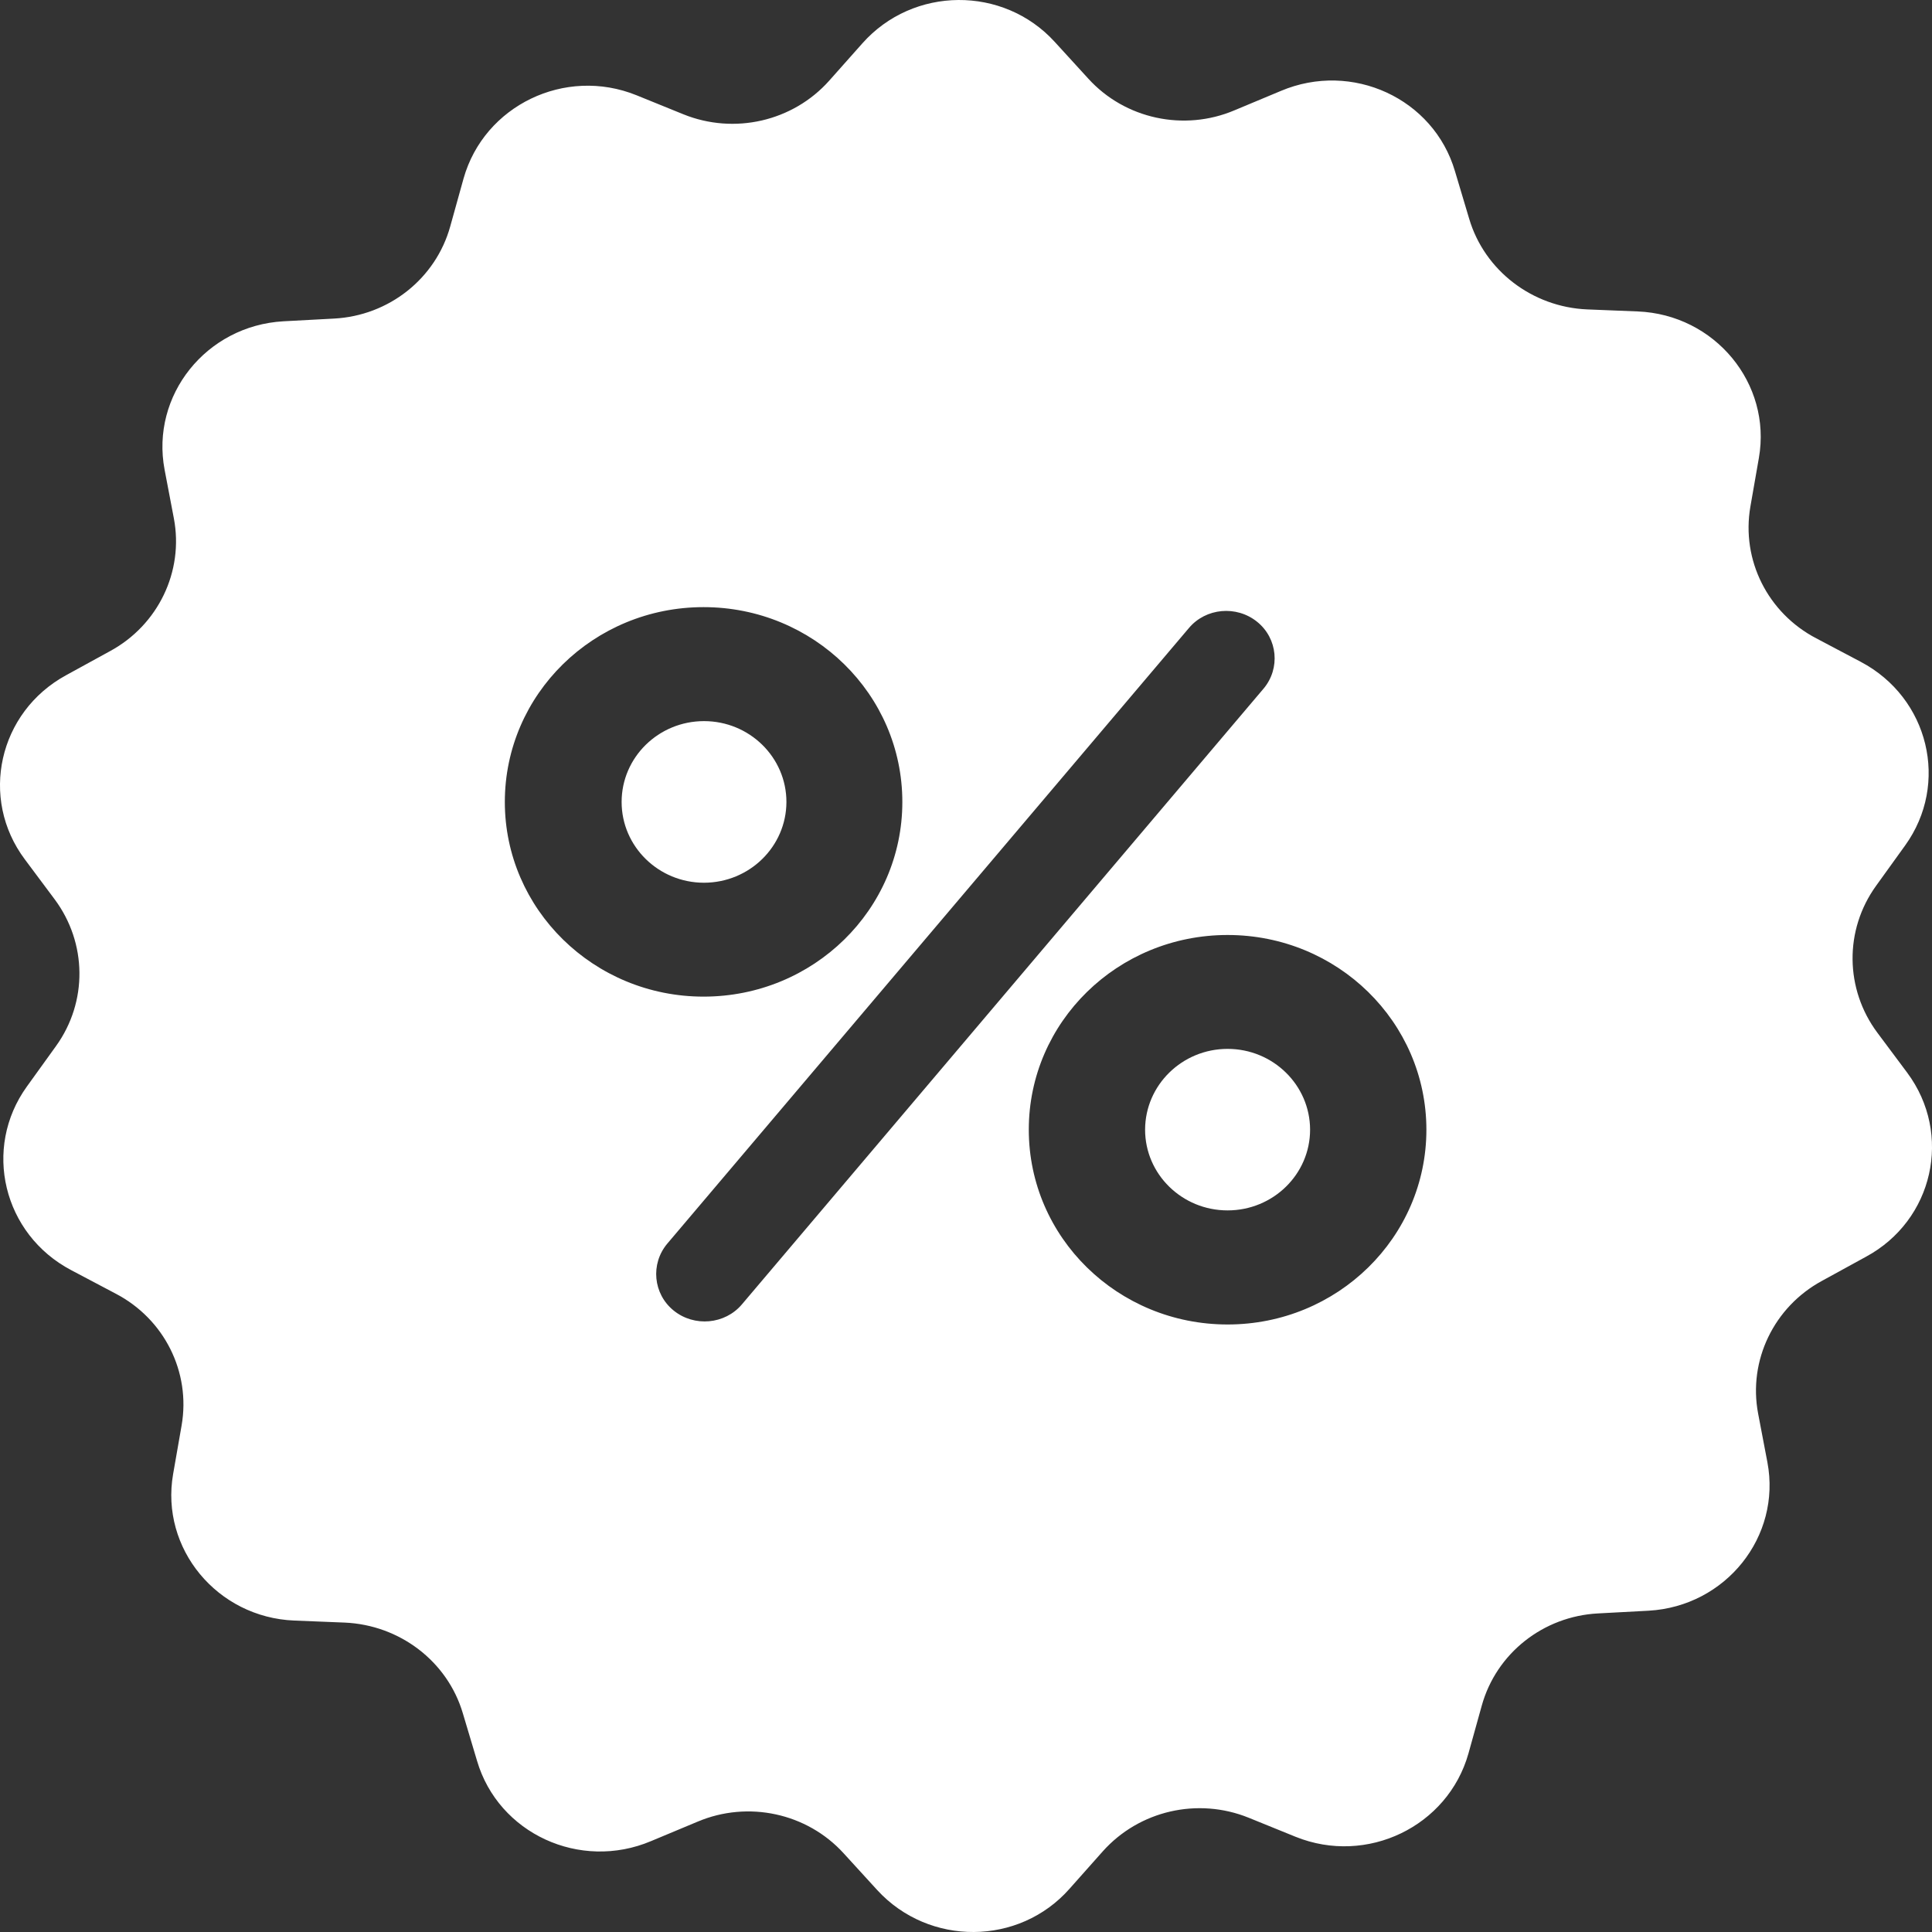 <svg width="20" height="20" viewBox="0 0 20 20" fill="none" xmlns="http://www.w3.org/2000/svg">
<rect x="0" y="0" width="20" height="20" fill="#333333" stroke="none"/>
<path d="M8.927 0.449C9.454 -0.145 10.387 -0.149 10.918 0.433L11.266 0.814C11.646 1.232 12.257 1.363 12.779 1.142L13.26 0.941C13.996 0.63 14.841 1.019 15.062 1.773L15.209 2.265C15.368 2.801 15.862 3.179 16.431 3.203L16.953 3.224C17.752 3.256 18.342 3.97 18.208 4.74L18.12 5.244C18.024 5.797 18.3 6.346 18.802 6.608L19.262 6.851C19.969 7.224 20.182 8.113 19.722 8.752L19.421 9.17C19.09 9.629 19.099 10.24 19.434 10.69L19.743 11.104C20.216 11.74 20.015 12.633 19.316 13.01L18.86 13.26C18.363 13.53 18.096 14.084 18.2 14.633L18.296 15.137C18.442 15.907 17.865 16.629 17.066 16.674L16.544 16.702C15.975 16.731 15.489 17.116 15.339 17.657L15.201 18.153C14.988 18.907 14.151 19.313 13.411 19.014L12.926 18.817C12.399 18.604 11.793 18.743 11.416 19.165L11.073 19.551C10.55 20.145 9.617 20.149 9.082 19.567L8.734 19.186C8.354 18.768 7.743 18.637 7.221 18.858L6.74 19.059C6.004 19.37 5.159 18.981 4.938 18.227L4.791 17.735C4.632 17.198 4.138 16.822 3.569 16.797L3.047 16.776C2.248 16.744 1.658 16.03 1.792 15.26L1.88 14.756C1.976 14.203 1.7 13.654 1.198 13.392L0.738 13.149C0.031 12.777 -0.182 11.887 0.278 11.248L0.579 10.83C0.91 10.371 0.901 9.76 0.566 9.31L0.257 8.896C-0.216 8.264 -0.015 7.371 0.684 6.99L1.14 6.74C1.637 6.47 1.904 5.916 1.8 5.367L1.704 4.863C1.558 4.093 2.135 3.371 2.934 3.326L3.456 3.298C4.025 3.269 4.511 2.884 4.661 2.343L4.799 1.847C5.012 1.093 5.849 0.687 6.589 0.986L7.074 1.183C7.601 1.396 8.208 1.257 8.584 0.835L8.927 0.449ZM12.708 9.679C11.57 9.679 10.65 10.58 10.65 11.694C10.65 12.809 11.57 13.711 12.708 13.711C13.846 13.711 14.766 12.809 14.766 11.694C14.765 10.58 13.846 9.679 12.708 9.679ZM13.014 6.437C12.8 6.264 12.482 6.293 12.307 6.502L6.907 12.875C6.732 13.084 6.761 13.395 6.974 13.567C7.187 13.739 7.505 13.711 7.681 13.502L13.08 7.129C13.256 6.92 13.227 6.609 13.014 6.437ZM12.708 10.858C13.179 10.858 13.561 11.233 13.562 11.694C13.562 12.156 13.179 12.53 12.708 12.53C12.237 12.53 11.854 12.156 11.854 11.694C11.855 11.233 12.237 10.858 12.708 10.858ZM7.283 6.285C6.146 6.285 5.226 7.187 5.226 8.302C5.226 9.412 6.146 10.317 7.283 10.317C8.421 10.317 9.341 9.416 9.341 8.302C9.341 7.187 8.421 6.285 7.283 6.285ZM7.288 7.465C7.759 7.465 8.141 7.84 8.141 8.302C8.14 8.763 7.759 9.137 7.288 9.138C6.817 9.138 6.435 8.763 6.435 8.302C6.435 7.84 6.817 7.465 7.288 7.465Z" fill="white"/>
</svg>
